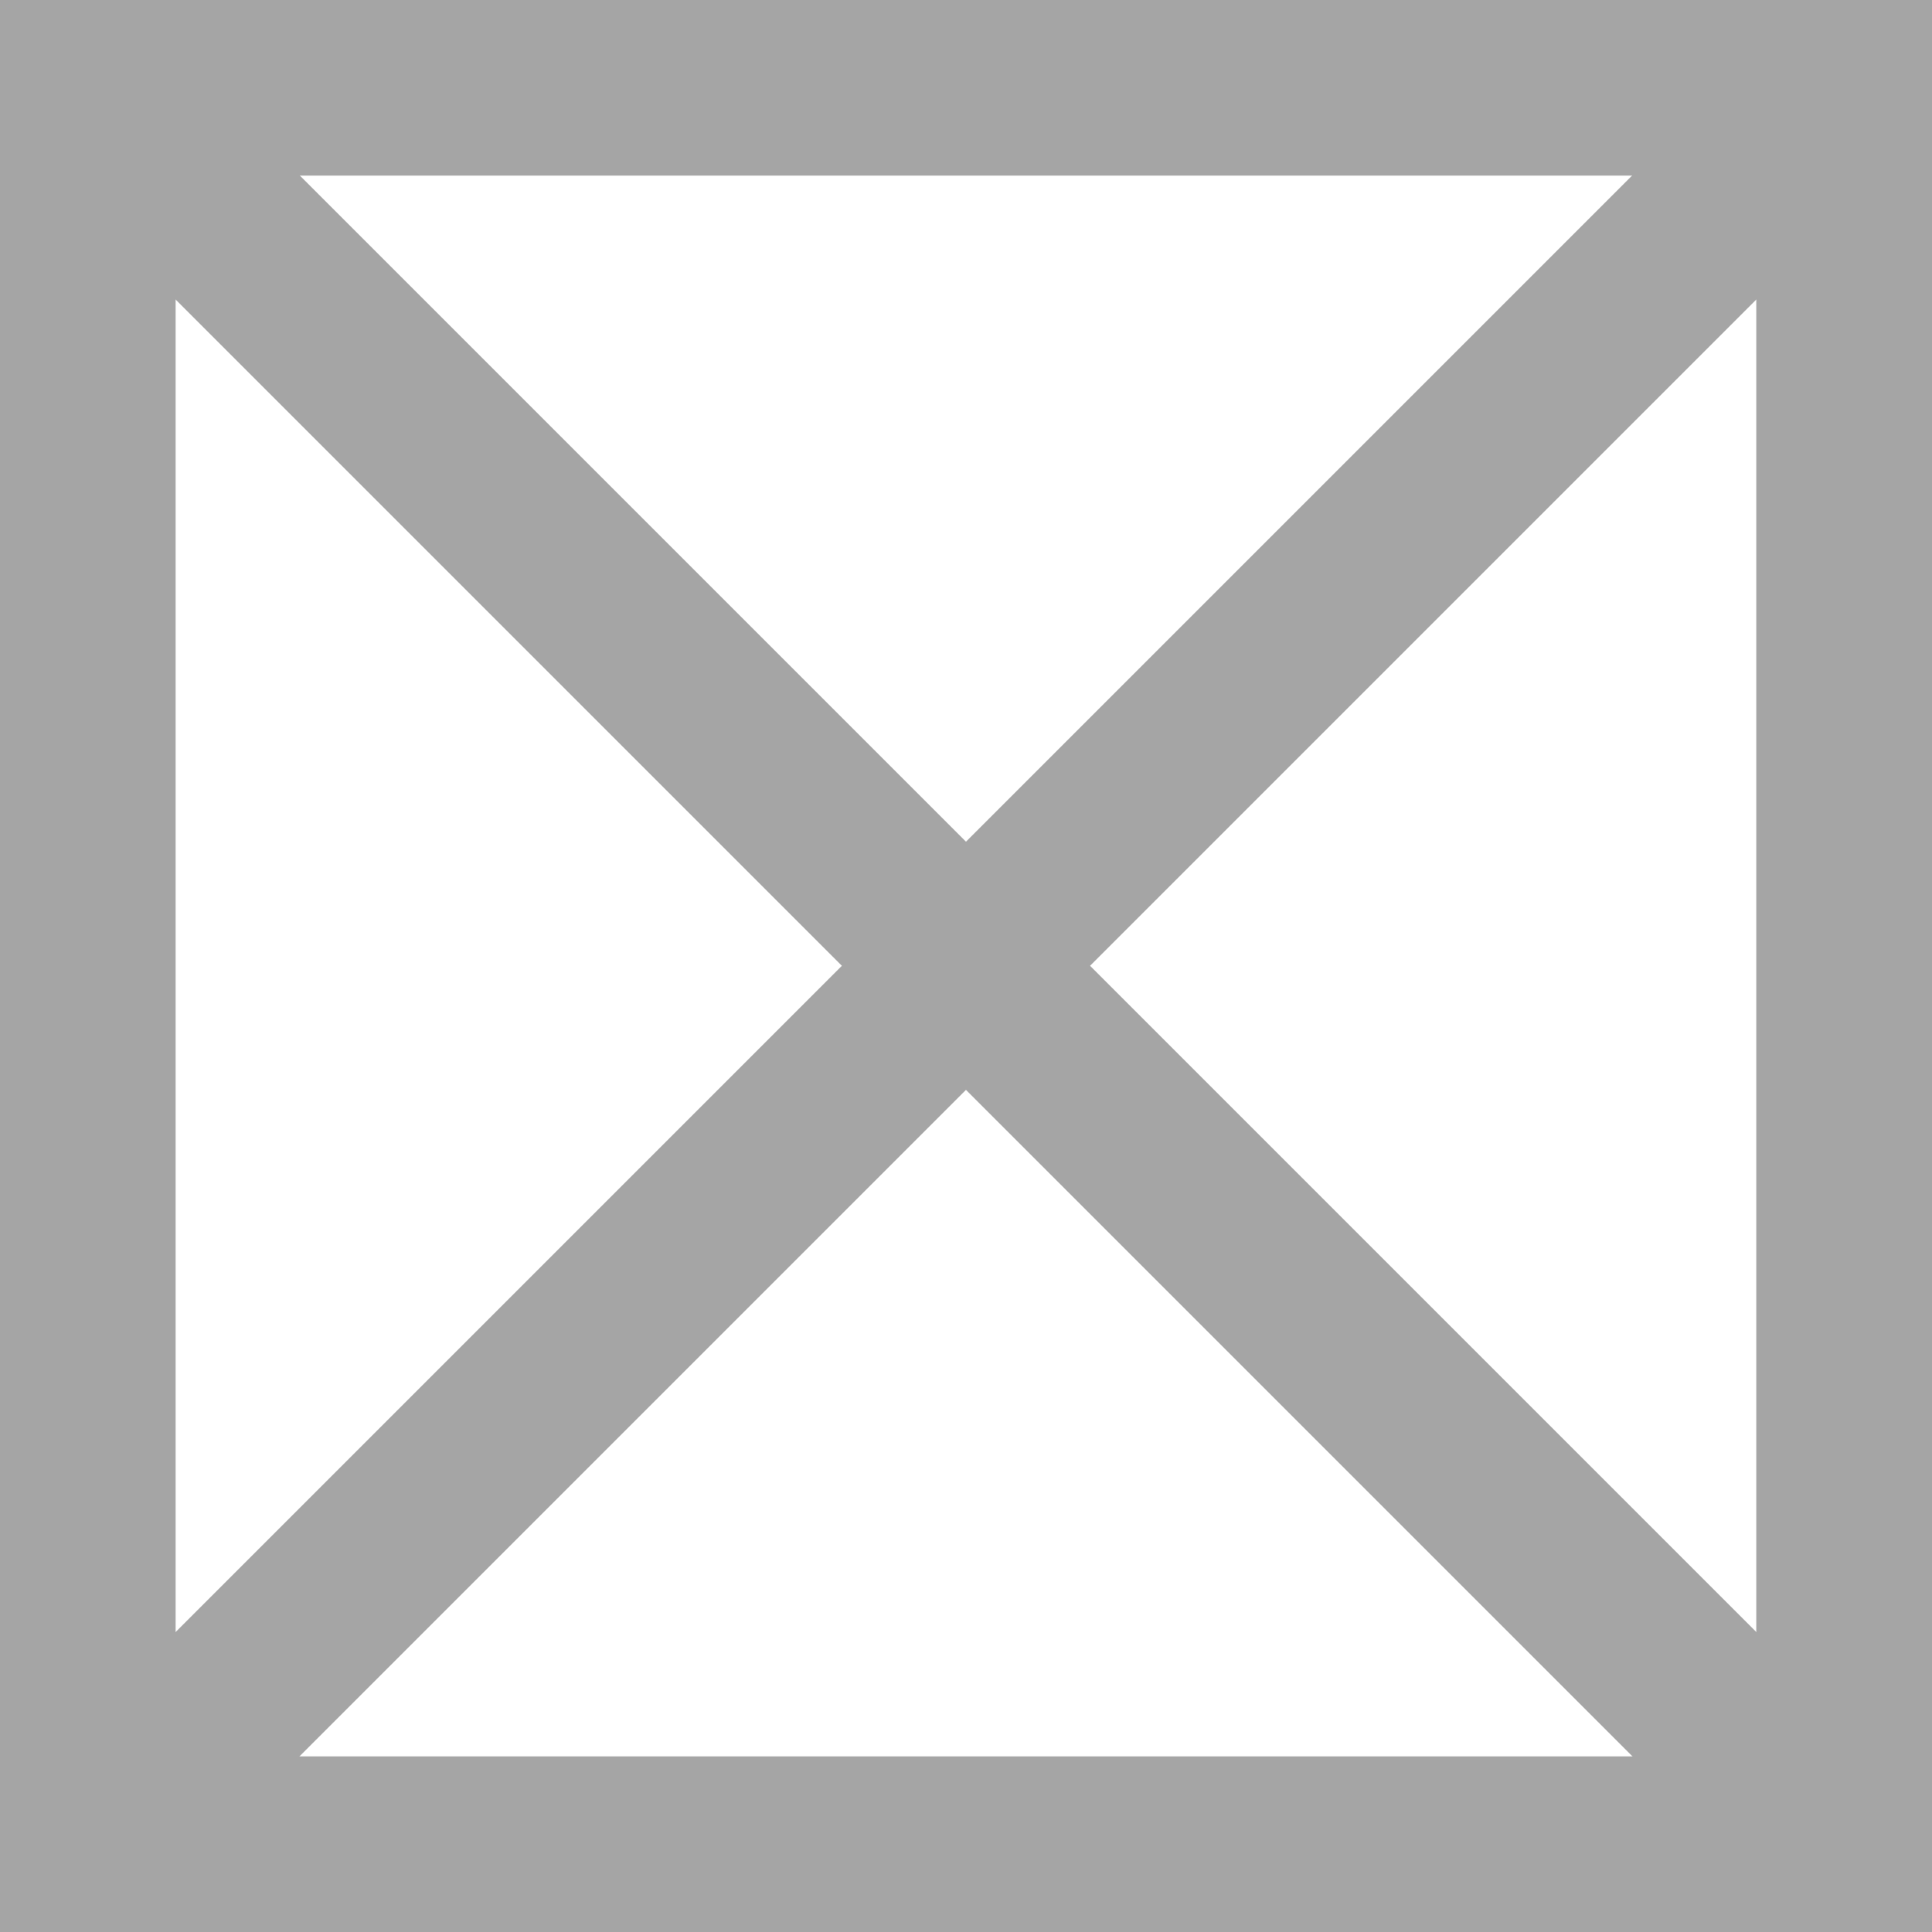 <?xml version="1.0" encoding="utf-8"?>
<!-- Generator: Adobe Illustrator 16.0.4, SVG Export Plug-In . SVG Version: 6.00 Build 0)  -->
<!DOCTYPE svg PUBLIC "-//W3C//DTD SVG 1.1//EN" "http://www.w3.org/Graphics/SVG/1.1/DTD/svg11.dtd">
<svg version="1.1" id="Warstwa_1" xmlns="http://www.w3.org/2000/svg" xmlns:xlink="http://www.w3.org/1999/xlink" x="0px" y="0px"
	 width="20px" height="20px" viewBox="0 0 20 20" enable-background="new 0 0 20 20" xml:space="preserve">
<g>
	<path fill="#A5A5A5" d="M20,20H0V0h20V20z M1.818,18.182h16.363V1.818H1.818V18.182z"/>
	
		<rect x="-2.302" y="9.32" transform="matrix(0.707 0.707 -0.707 0.707 10.228 -4.237)" fill="#A5A5A5" width="25.062" height="1.817"/>
	
		<rect x="9.321" y="-2.761" transform="matrix(0.707 0.707 -0.707 0.707 9.905 -4.372)" fill="#A5A5A5" width="1.817" height="25.062"/>
</g>
</svg>
